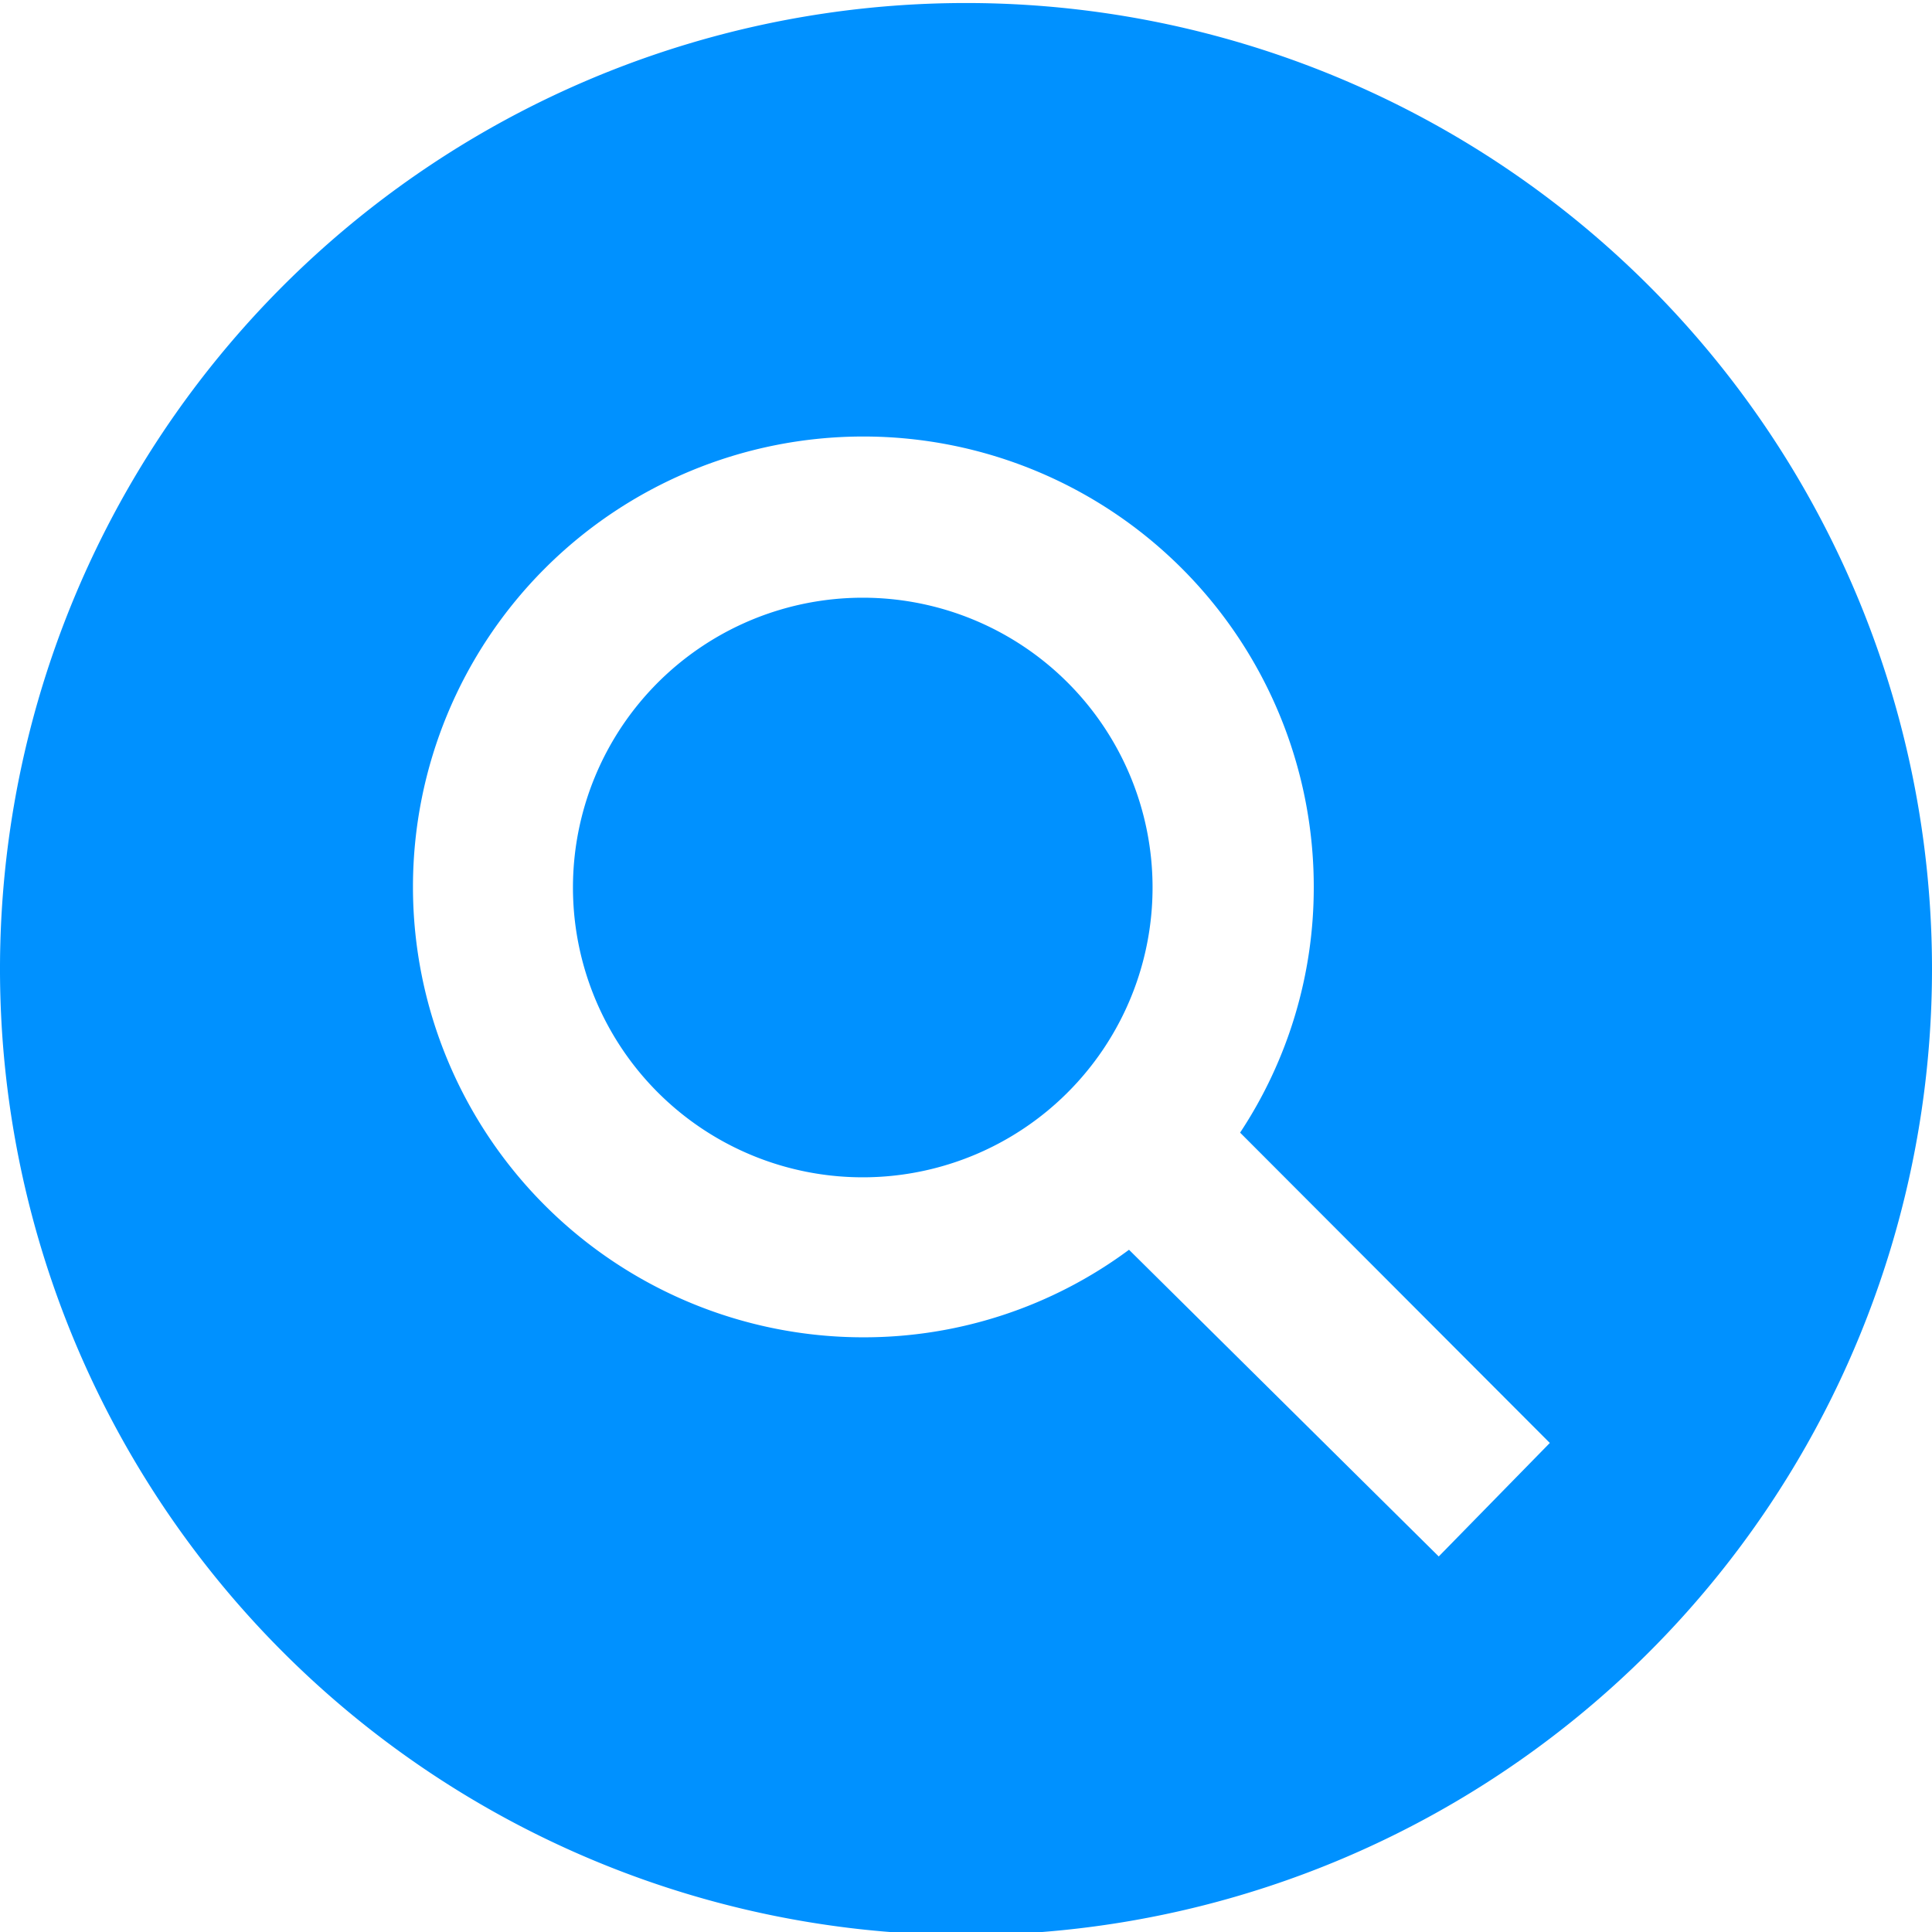 <svg id="Layer_1" data-name="Layer 1" xmlns="http://www.w3.org/2000/svg" viewBox="0 0 32 32"><path d="M14.3,9.9a4.8,4.8,0,1,0,4.79,4.79A4.8,4.8,0,0,0,14.3,9.9Z" fill="#0091ff"/><path d="M16,.05a16,16,0,1,0,16,16A16,16,0,0,0,16,.05Zm7.83,25.73L18.7,20.7a7.37,7.37,0,0,1-4.4,1.45,7.46,7.46,0,1,1,7.46-7.46,7.36,7.36,0,0,1-1.22,4.07l5.13,5.14Z" fill="#0091ff"/></svg>